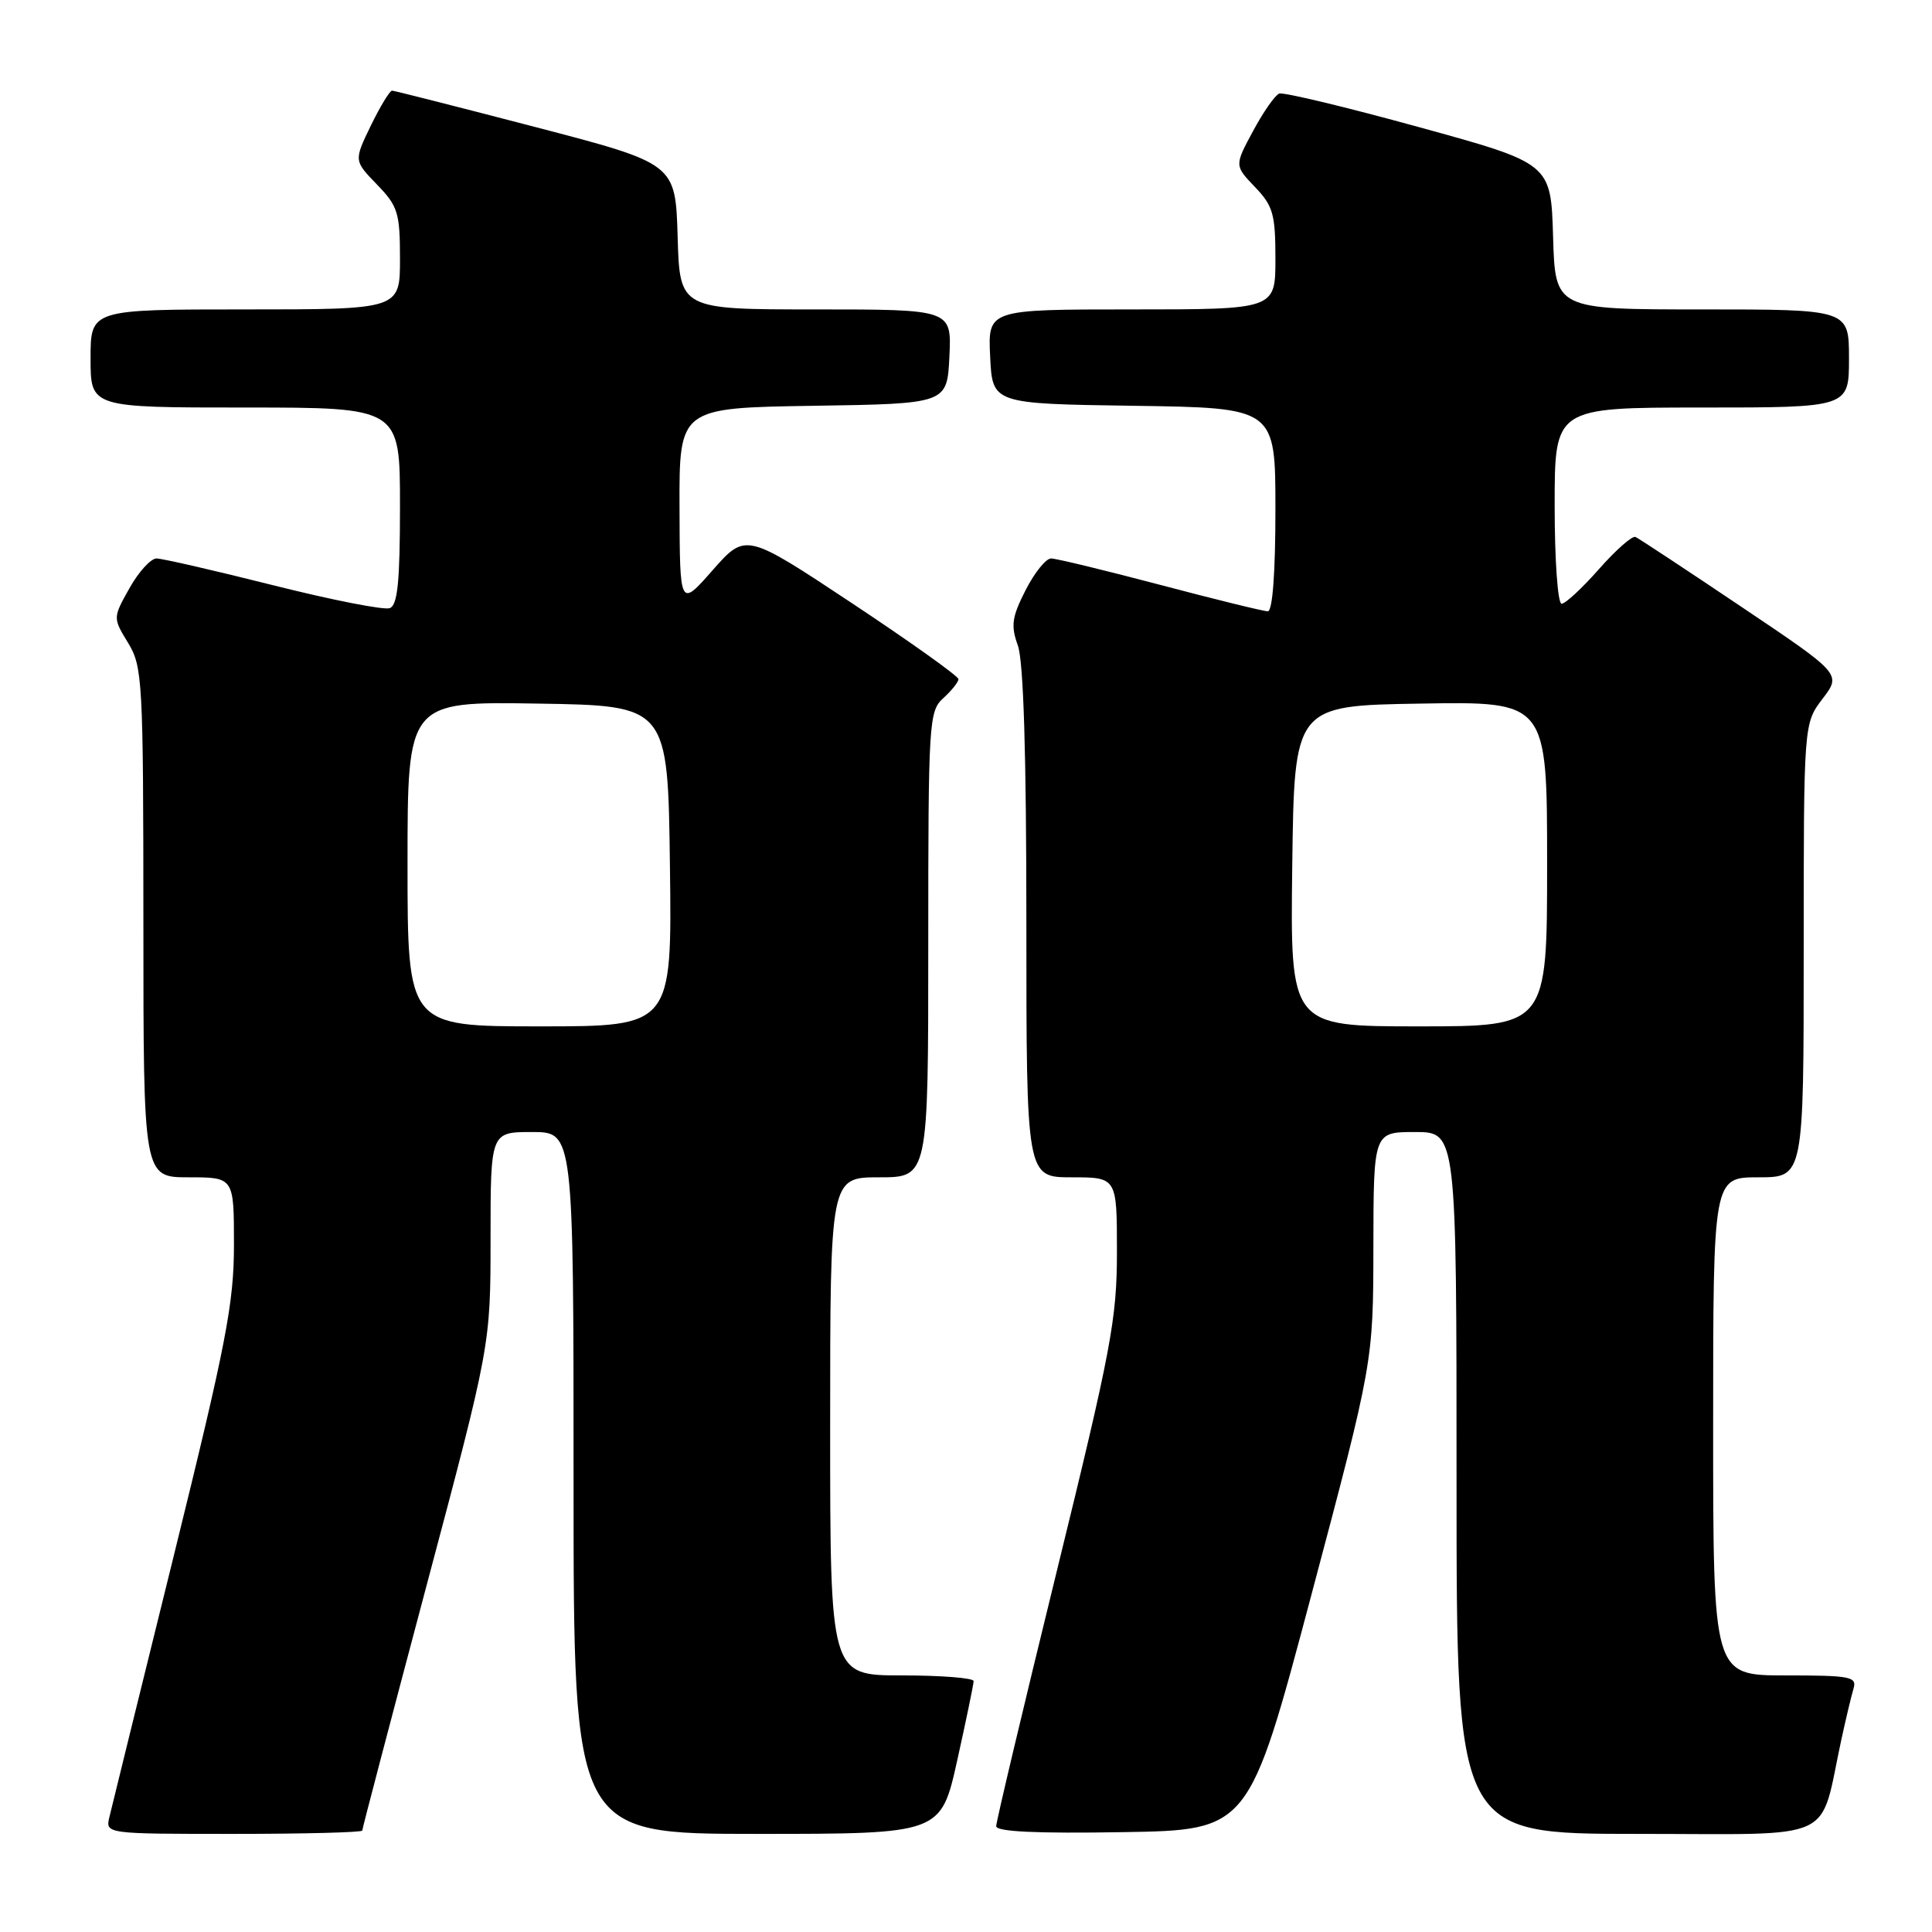 <?xml version="1.0" encoding="UTF-8" standalone="no"?>
<!DOCTYPE svg PUBLIC "-//W3C//DTD SVG 1.1//EN" "http://www.w3.org/Graphics/SVG/1.1/DTD/svg11.dtd" >
<svg xmlns="http://www.w3.org/2000/svg" xmlns:xlink="http://www.w3.org/1999/xlink" version="1.1" viewBox="0 0 256 256">
 <g >
 <path fill="currentColor"
d=" M 48.00 242.56 C 48.00 242.32 51.83 227.74 56.50 210.17 C 65.00 178.23 65.00 178.23 65.00 164.11 C 65.00 150.00 65.00 150.00 70.50 150.00 C 76.00 150.00 76.00 150.00 76.00 196.50 C 76.00 243.00 76.00 243.00 100.33 243.00 C 124.67 243.00 124.67 243.00 126.84 233.25 C 128.03 227.89 129.01 223.16 129.01 222.75 C 129.00 222.34 124.72 222.00 119.50 222.00 C 110.00 222.00 110.00 222.00 110.00 189.00 C 110.00 156.00 110.00 156.00 116.50 156.00 C 123.00 156.00 123.00 156.00 123.00 125.15 C 123.00 95.58 123.08 94.24 125.00 92.50 C 126.10 91.50 127.00 90.37 127.00 89.99 C 127.00 89.60 120.66 85.08 112.91 79.94 C 98.81 70.59 98.81 70.59 94.44 75.54 C 90.08 80.50 90.08 80.50 90.04 67.27 C 90.00 54.05 90.00 54.05 107.75 53.77 C 125.50 53.50 125.50 53.50 125.80 47.25 C 126.10 41.00 126.10 41.00 108.08 41.00 C 90.07 41.00 90.07 41.00 89.79 31.34 C 89.50 21.68 89.50 21.68 71.00 16.85 C 60.83 14.20 52.25 12.02 51.95 12.01 C 51.65 12.01 50.38 14.09 49.14 16.64 C 46.89 21.29 46.89 21.29 49.94 24.44 C 52.73 27.32 53.00 28.18 53.00 34.30 C 53.00 41.00 53.00 41.00 32.50 41.00 C 12.00 41.00 12.00 41.00 12.00 47.50 C 12.00 54.00 12.00 54.00 32.50 54.00 C 53.00 54.00 53.00 54.00 53.00 67.03 C 53.00 77.06 52.69 80.18 51.65 80.58 C 50.90 80.87 43.95 79.50 36.20 77.55 C 28.45 75.60 21.49 74.00 20.74 74.00 C 19.98 74.00 18.37 75.77 17.16 77.93 C 14.95 81.87 14.95 81.87 16.97 85.18 C 18.89 88.34 18.99 90.14 19.00 122.25 C 19.00 156.00 19.00 156.00 25.00 156.00 C 31.00 156.00 31.00 156.00 31.00 164.92 C 31.00 172.71 29.98 177.97 23.02 206.17 C 18.63 223.95 14.79 239.51 14.50 240.75 C 13.96 243.00 13.96 243.00 30.98 243.00 C 40.34 243.00 48.00 242.80 48.00 242.56 Z  M 173.72 211.50 C 181.96 180.50 181.96 180.50 181.98 165.25 C 182.00 150.00 182.00 150.00 187.50 150.00 C 193.00 150.00 193.00 150.00 193.00 196.50 C 193.00 243.00 193.00 243.00 216.96 243.00 C 243.86 243.00 241.00 244.32 243.99 230.50 C 244.59 227.75 245.31 224.71 245.60 223.75 C 246.08 222.17 245.21 222.00 236.57 222.00 C 227.00 222.00 227.00 222.00 227.00 189.00 C 227.00 156.00 227.00 156.00 233.00 156.00 C 239.00 156.00 239.00 156.00 239.00 125.93 C 239.00 95.87 239.00 95.87 241.50 92.59 C 244.00 89.31 244.00 89.31 230.75 80.41 C 223.46 75.51 217.14 71.34 216.71 71.15 C 216.28 70.96 214.10 72.88 211.88 75.40 C 209.65 77.93 207.42 80.00 206.92 80.00 C 206.41 80.00 206.00 74.20 206.00 67.00 C 206.00 54.00 206.00 54.00 225.50 54.00 C 245.00 54.00 245.00 54.00 245.00 47.50 C 245.00 41.00 245.00 41.00 225.54 41.00 C 206.07 41.00 206.07 41.00 205.79 31.33 C 205.50 21.65 205.50 21.65 188.00 16.84 C 178.38 14.19 170.05 12.19 169.50 12.40 C 168.95 12.61 167.39 14.84 166.04 17.36 C 163.57 21.94 163.57 21.94 166.29 24.78 C 168.69 27.28 169.00 28.38 169.00 34.30 C 169.00 41.00 169.00 41.00 149.95 41.00 C 130.90 41.00 130.90 41.00 131.20 47.25 C 131.50 53.50 131.50 53.50 150.25 53.77 C 169.00 54.04 169.00 54.04 169.00 67.52 C 169.00 75.90 168.62 81.00 167.99 81.00 C 167.44 81.00 161.03 79.43 153.74 77.50 C 146.46 75.58 139.95 74.00 139.27 74.00 C 138.59 74.00 137.07 75.89 135.89 78.21 C 134.08 81.77 133.92 82.89 134.87 85.53 C 135.62 87.60 136.00 99.87 136.00 122.32 C 136.00 156.00 136.00 156.00 142.00 156.00 C 148.00 156.00 148.00 156.00 148.00 165.86 C 148.00 174.80 147.25 178.75 140.00 208.31 C 135.60 226.24 132.00 241.39 132.00 241.98 C 132.00 242.71 137.37 242.96 148.74 242.77 C 165.48 242.50 165.48 242.50 173.72 211.50 Z  M 54.00 114.48 C 54.00 92.95 54.00 92.95 71.25 93.23 C 88.50 93.50 88.50 93.50 88.77 114.75 C 89.04 136.00 89.04 136.00 71.52 136.00 C 54.00 136.00 54.00 136.00 54.00 114.48 Z  M 171.23 114.75 C 171.50 93.50 171.50 93.50 188.25 93.23 C 205.00 92.95 205.00 92.95 205.00 114.48 C 205.00 136.00 205.00 136.00 187.98 136.00 C 170.96 136.00 170.96 136.00 171.23 114.75 Z "/>
</g>
</svg>